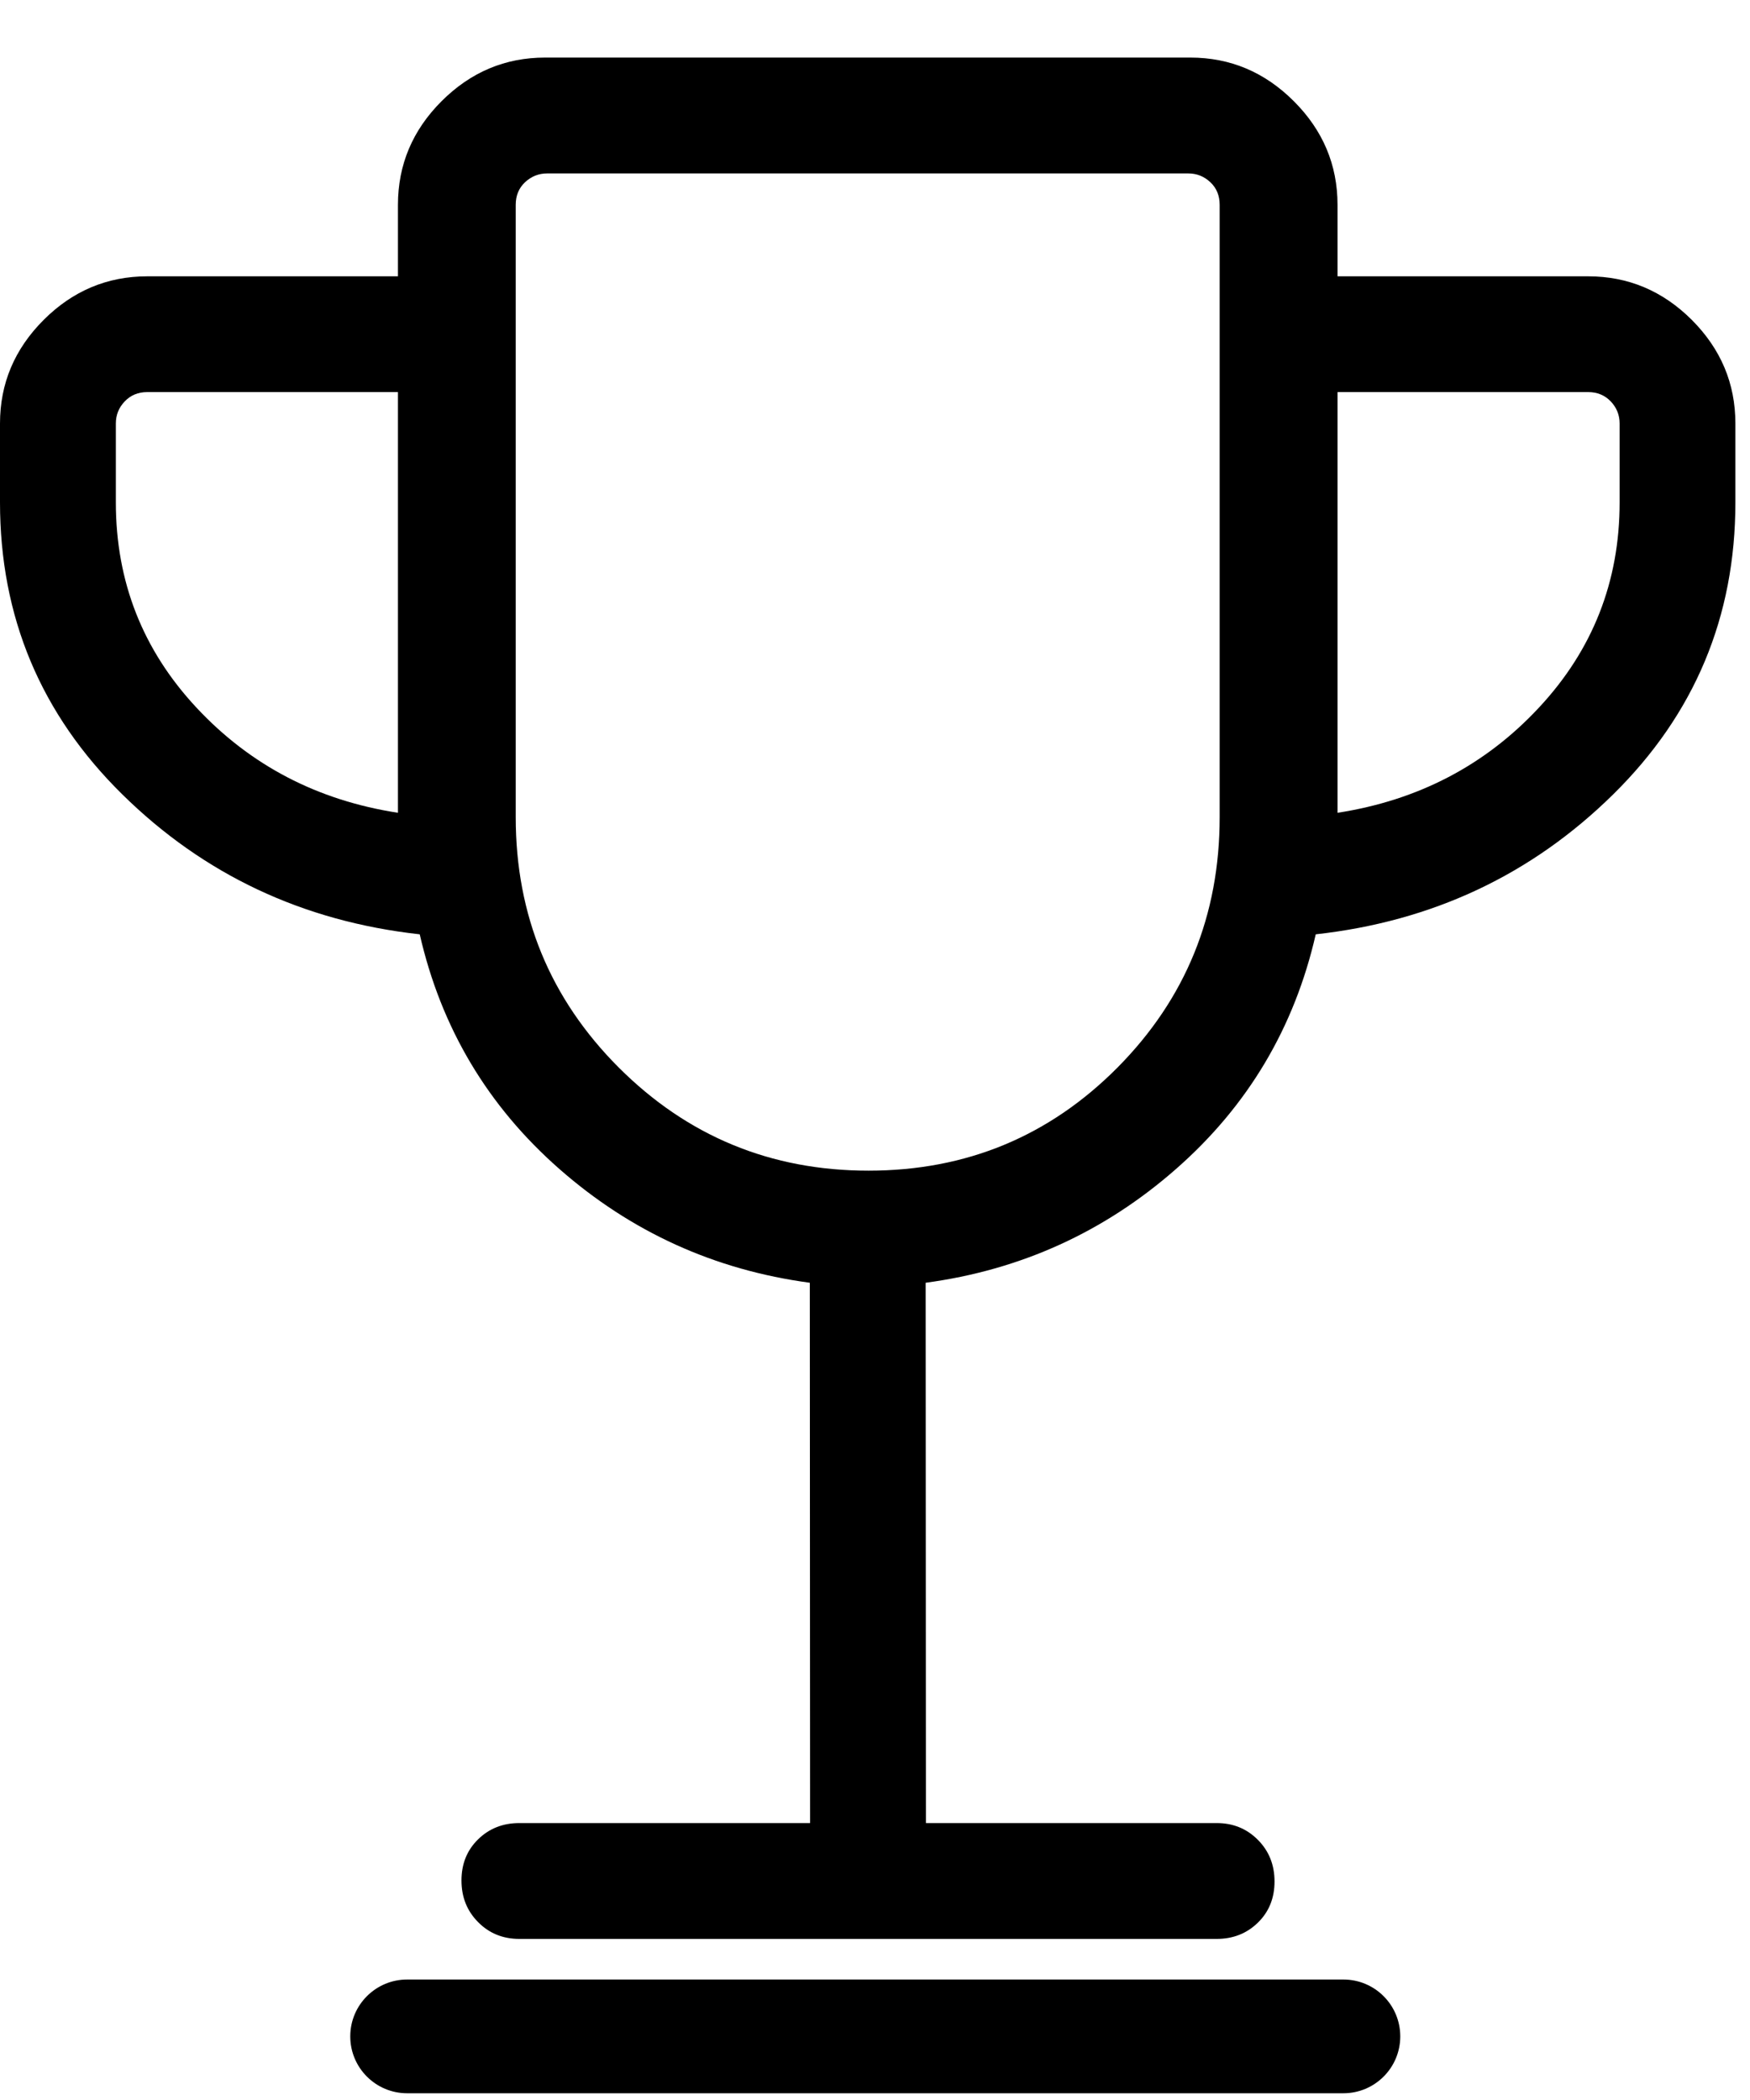 <svg width="20" height="24" viewBox="0 0 20 24" xmlns="http://www.w3.org/2000/svg">
<path clip-rule="evenodd" d="M9.255 14.66L9.258 20.835H5.935C5.748 20.835 5.59 20.897 5.464 21.021C5.337 21.145 5.274 21.302 5.274 21.491C5.274 21.681 5.337 21.839 5.464 21.967C5.59 22.095 5.748 22.159 5.935 22.159H13.905C14.092 22.159 14.249 22.097 14.376 21.973C14.503 21.849 14.566 21.692 14.566 21.503C14.566 21.313 14.503 21.155 14.376 21.027C14.249 20.899 14.092 20.835 13.905 20.835H10.582L10.579 14.66C11.666 14.514 12.62 14.08 13.44 13.36C14.261 12.64 14.793 11.746 15.037 10.678C16.371 10.53 17.504 9.997 18.436 9.079C19.367 8.162 19.833 7.049 19.833 5.742V4.84C19.833 4.383 19.667 3.989 19.335 3.656C19.002 3.324 18.608 3.158 18.151 3.158H15.286V2.341C15.286 1.884 15.119 1.489 14.787 1.157C14.454 0.824 14.06 0.658 13.603 0.658H6.23C5.773 0.658 5.379 0.824 5.046 1.157C4.714 1.489 4.548 1.884 4.548 2.341V3.158H1.683C1.226 3.158 0.831 3.324 0.499 3.656C0.166 3.989 0 4.383 0 4.84V5.742C0 7.049 0.466 8.162 1.398 9.079C2.33 9.997 3.463 10.53 4.797 10.678C5.041 11.746 5.573 12.64 6.393 13.36C7.213 14.08 8.167 14.514 9.255 14.66ZM4.548 4.481V9.289C3.628 9.147 2.861 8.747 2.246 8.088C1.631 7.429 1.324 6.647 1.324 5.742V4.84C1.324 4.743 1.357 4.659 1.425 4.588C1.492 4.517 1.578 4.481 1.683 4.481H4.548ZM12.771 12.201C11.991 12.986 11.043 13.379 9.926 13.379C8.809 13.379 7.858 12.986 7.072 12.201C6.287 11.415 5.894 10.461 5.894 9.339V2.341C5.894 2.236 5.929 2.15 6 2.083C6.072 2.016 6.156 1.982 6.253 1.982H13.58C13.678 1.982 13.762 2.016 13.833 2.083C13.904 2.15 13.939 2.236 13.939 2.341V9.339C13.939 10.461 13.55 11.415 12.771 12.201ZM17.587 8.088C16.973 8.747 16.205 9.147 15.286 9.289V4.481H18.151C18.255 4.481 18.341 4.517 18.409 4.588C18.476 4.659 18.51 4.743 18.51 4.84V5.742C18.51 6.647 18.202 7.429 17.587 8.088Z" />
<path d="M4.653 22.623C4.294 22.623 4.003 22.914 4.003 23.273C4.003 23.632 4.294 23.923 4.653 23.923H15.353C15.712 23.923 16.003 23.632 16.003 23.273C16.003 22.914 15.712 22.623 15.353 22.623H4.653Z" />
</svg>
